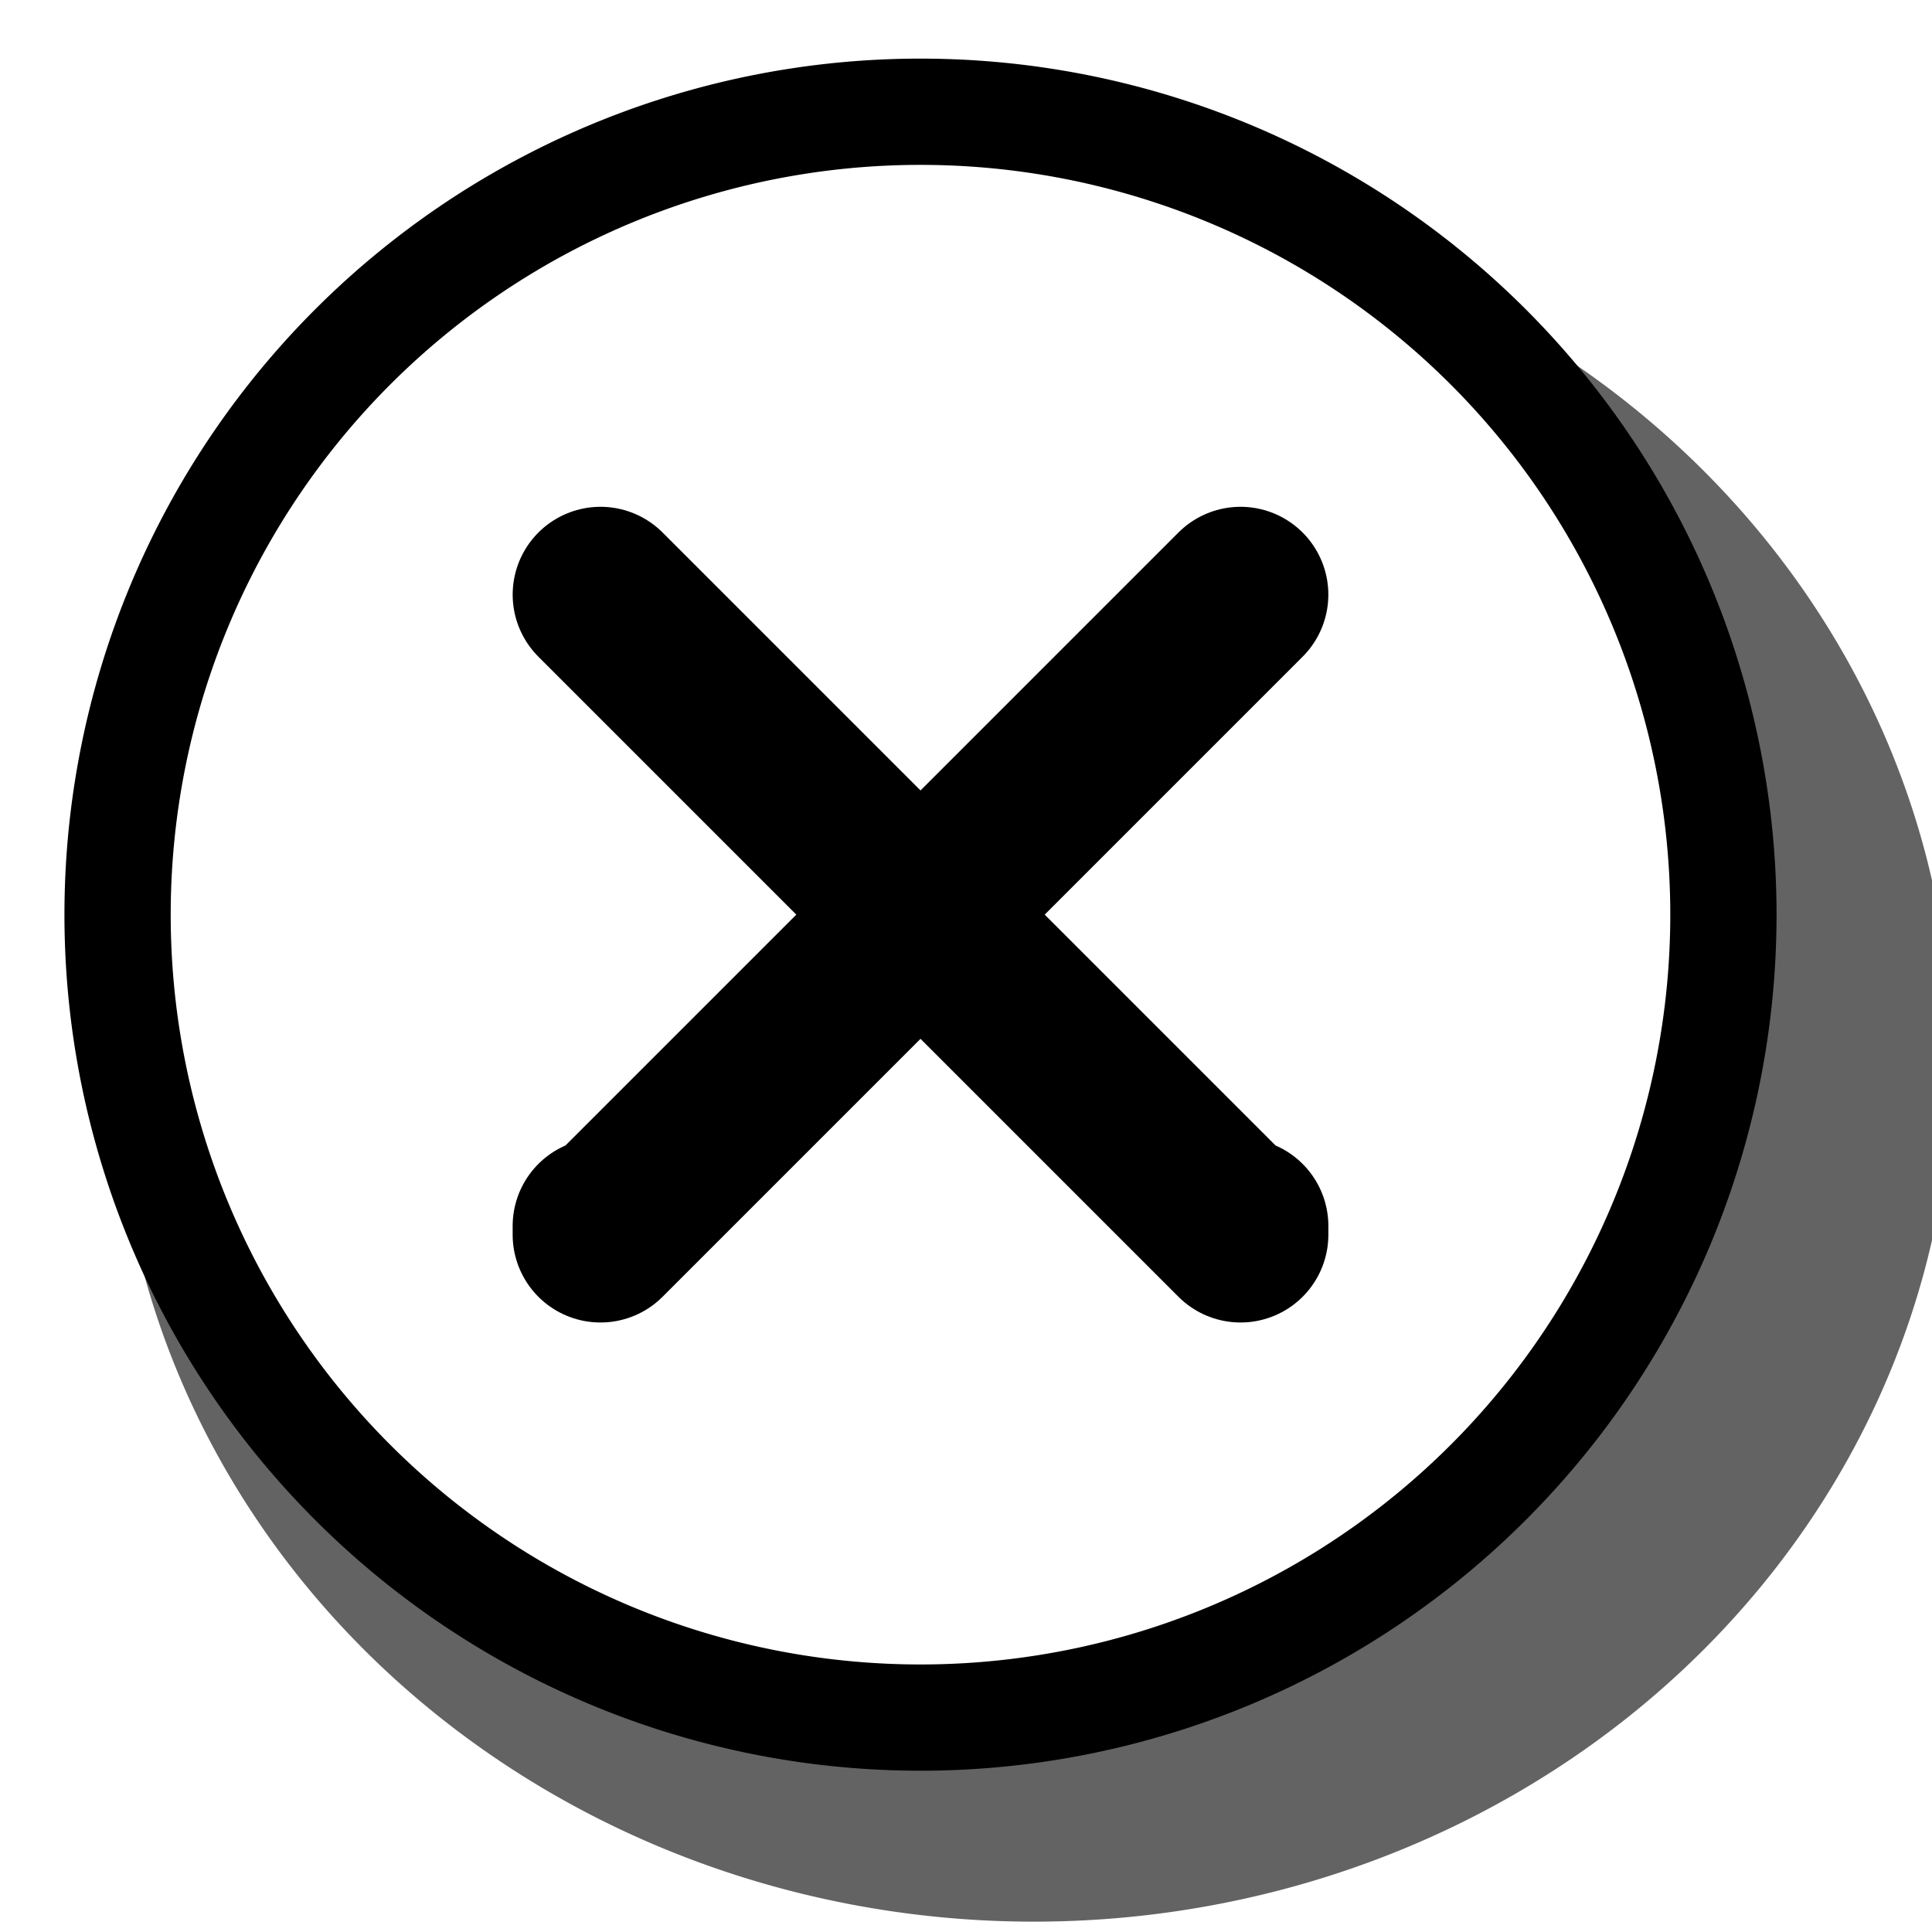 <?xml version="1.0" encoding="UTF-8" standalone="no"?>
<svg
   viewBox="0 0 220 220"
   version="1.1"
   id="svg15"
   sodipodi:docname="close.svg"
   width="220"
   height="220"
   inkscape:version="1.1.2 (0a00cf5339, 2022-02-04)"
   xmlns:inkscape="http://www.inkscape.org/namespaces/inkscape"
   xmlns:sodipodi="http://sodipodi.sourceforge.net/DTD/sodipodi-0.dtd"
   xmlns="http://www.w3.org/2000/svg"
   xmlns:svg="http://www.w3.org/2000/svg">
  <sodipodi:namedview
     id="namedview17"
     pagecolor="#ffffff"
     bordercolor="#666666"
     borderopacity="1.0"
     inkscape:pageshadow="2"
     inkscape:pageopacity="0.0"
     inkscape:pagecheckerboard="0"
     showgrid="false"
     inkscape:zoom="1.7308747"
     inkscape:cx="378.71026"
     inkscape:cy="220.69766"
     inkscape:window-width="2406"
     inkscape:window-height="1421"
     inkscape:window-x="1130"
     inkscape:window-y="550"
     inkscape:window-maximized="0"
     inkscape:current-layer="svg15"
     width="200px" />
  <defs
     id="defs5">
    <filter
       id="a"
       x="-0.18"
       y="-0.18"
       width="1.36"
       height="1.36">
      <feGaussianBlur
         stdDeviation="13.714"
         id="feGaussianBlur2" />
    </filter>
  </defs>
  <path
     d="m 208.476,124.556 a 91.43,91.43 0 1 1 -182.86,0 91.43,91.43 0 1 1 182.86,0 z"
     fill="#ffffff"
     filter="url(#a)"
     stroke="#000000"
     stroke-linecap="round"
     stroke-linejoin="round"
     stroke-width="19.6"
     id="path7"
     style="fill:#4f4f4f;fill-opacity:0.883;stroke:none;stroke-width:19.7;stroke-miterlimit:4;stroke-dasharray:none;stroke-opacity:1"
     transform="matrix(1.144,0.003,-0.003,1.073,-15.815,-13.282)" />
  <path
     d="m 196.248,104.155 a 91.43,91.43 0 1 1 -182.86,0 91.43,91.43 0 1 1 182.86,0 z"
     fill="#ffffff"
     stroke="#000000"
     stroke-linecap="round"
     stroke-linejoin="round"
     stroke-width="29.8"
     id="path9"
     style="stroke-width:12.1;stroke-miterlimit:4;stroke-dasharray:none" />
  <path
     d="m 68.379,67.71 72.884,72.884 v -0.985"
     fill="none"
     stroke="#000000"
     stroke-linecap="round"
     stroke-linejoin="round"
     stroke-width="28"
     id="path11"
     style="stroke-width:20;stroke-miterlimit:4;stroke-dasharray:none" />
  <path
     d="M 141.26,67.71 68.376,140.594 v -0.985"
     fill="none"
     stroke="#000000"
     stroke-linecap="round"
     stroke-linejoin="round"
     stroke-width="28"
     id="path13"
     style="stroke-width:20;stroke-miterlimit:4;stroke-dasharray:none" />
</svg>
